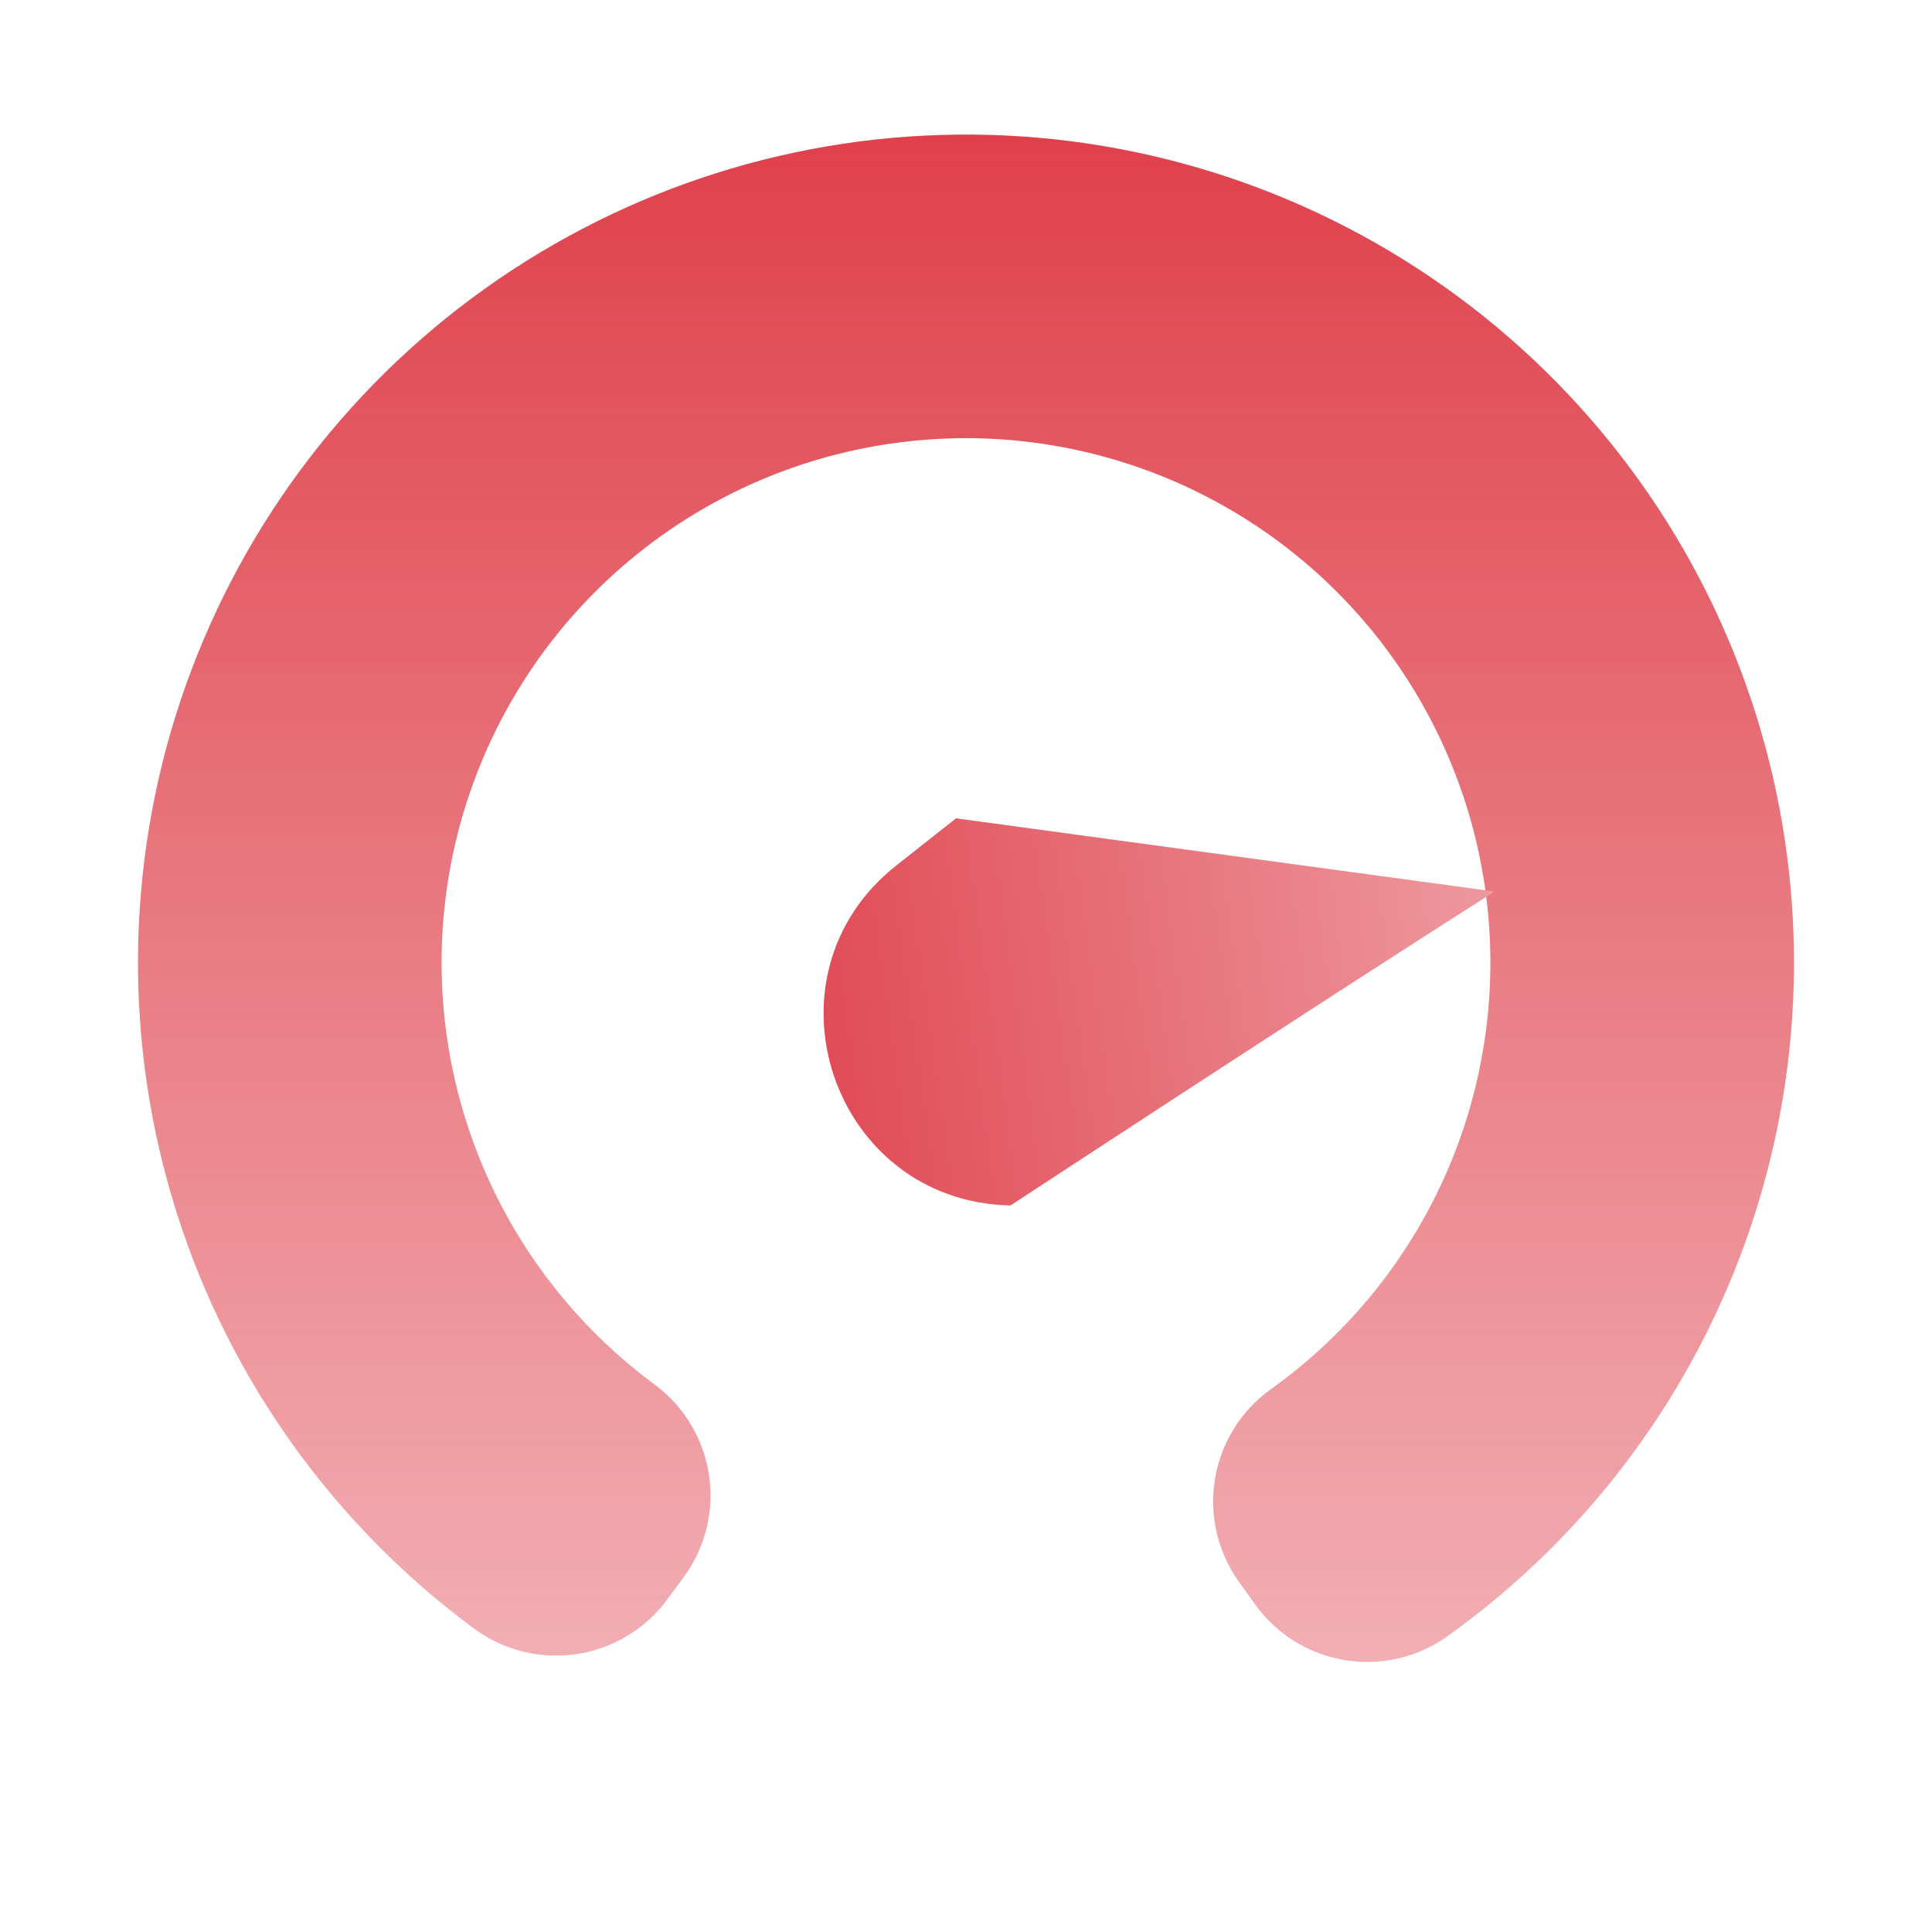 <svg width="56" height="56" viewBox="0 0 56 56" fill="none" xmlns="http://www.w3.org/2000/svg">
<path d="M39.63 44.172C43.066 41.716 45.636 38.235 46.972 34.229C48.309 30.222 48.342 25.895 47.068 21.868C45.794 17.841 43.278 14.321 39.881 11.812C36.483 9.303 32.379 7.934 28.155 7.901C23.932 7.869 19.806 9.174 16.37 11.63C12.934 14.086 10.364 17.567 9.027 21.573C7.691 25.58 7.657 29.907 8.931 33.933C10.205 37.96 12.721 41.48 16.119 43.989L16.594 43.346C13.332 40.937 10.917 37.558 9.694 33.692C8.471 29.826 8.503 25.673 9.786 21.826C11.069 17.98 13.537 14.638 16.835 12.281C20.134 9.923 24.094 8.67 28.149 8.701C32.203 8.733 36.144 10.047 39.406 12.456C42.667 14.864 45.083 18.244 46.306 22.11C47.529 25.975 47.496 30.129 46.214 33.975C44.931 37.822 42.463 41.163 39.164 43.521L39.63 44.172Z" stroke="url(#paint0_linear_61_2251)" stroke-width="8" stroke-linecap="round" stroke-linejoin="round"/>
<path d="M43.321 25.841C37.944 29.26 29.29 34.941 29.29 34.941C24.108 34.832 21.916 28.291 25.985 25.082L27.711 23.72L43.321 25.841Z" fill="url(#paint1_linear_61_2251)"/>
<defs>
<linearGradient id="paint0_linear_61_2251" x1="28.099" y1="67.6" x2="28.099" y2="-5" gradientUnits="userSpaceOnUse">
<stop stop-color="#DD313C" stop-opacity="0.16"/>
<stop offset="0.987" stop-color="#DC2C39"/>
</linearGradient>
<linearGradient id="paint1_linear_61_2251" x1="21.099" y1="30" x2="47.127" y2="26.339" gradientUnits="userSpaceOnUse">
<stop stop-color="#DF414D"/>
<stop offset="1" stop-color="#F0A7AC"/>
</linearGradient>
</defs>
</svg>
